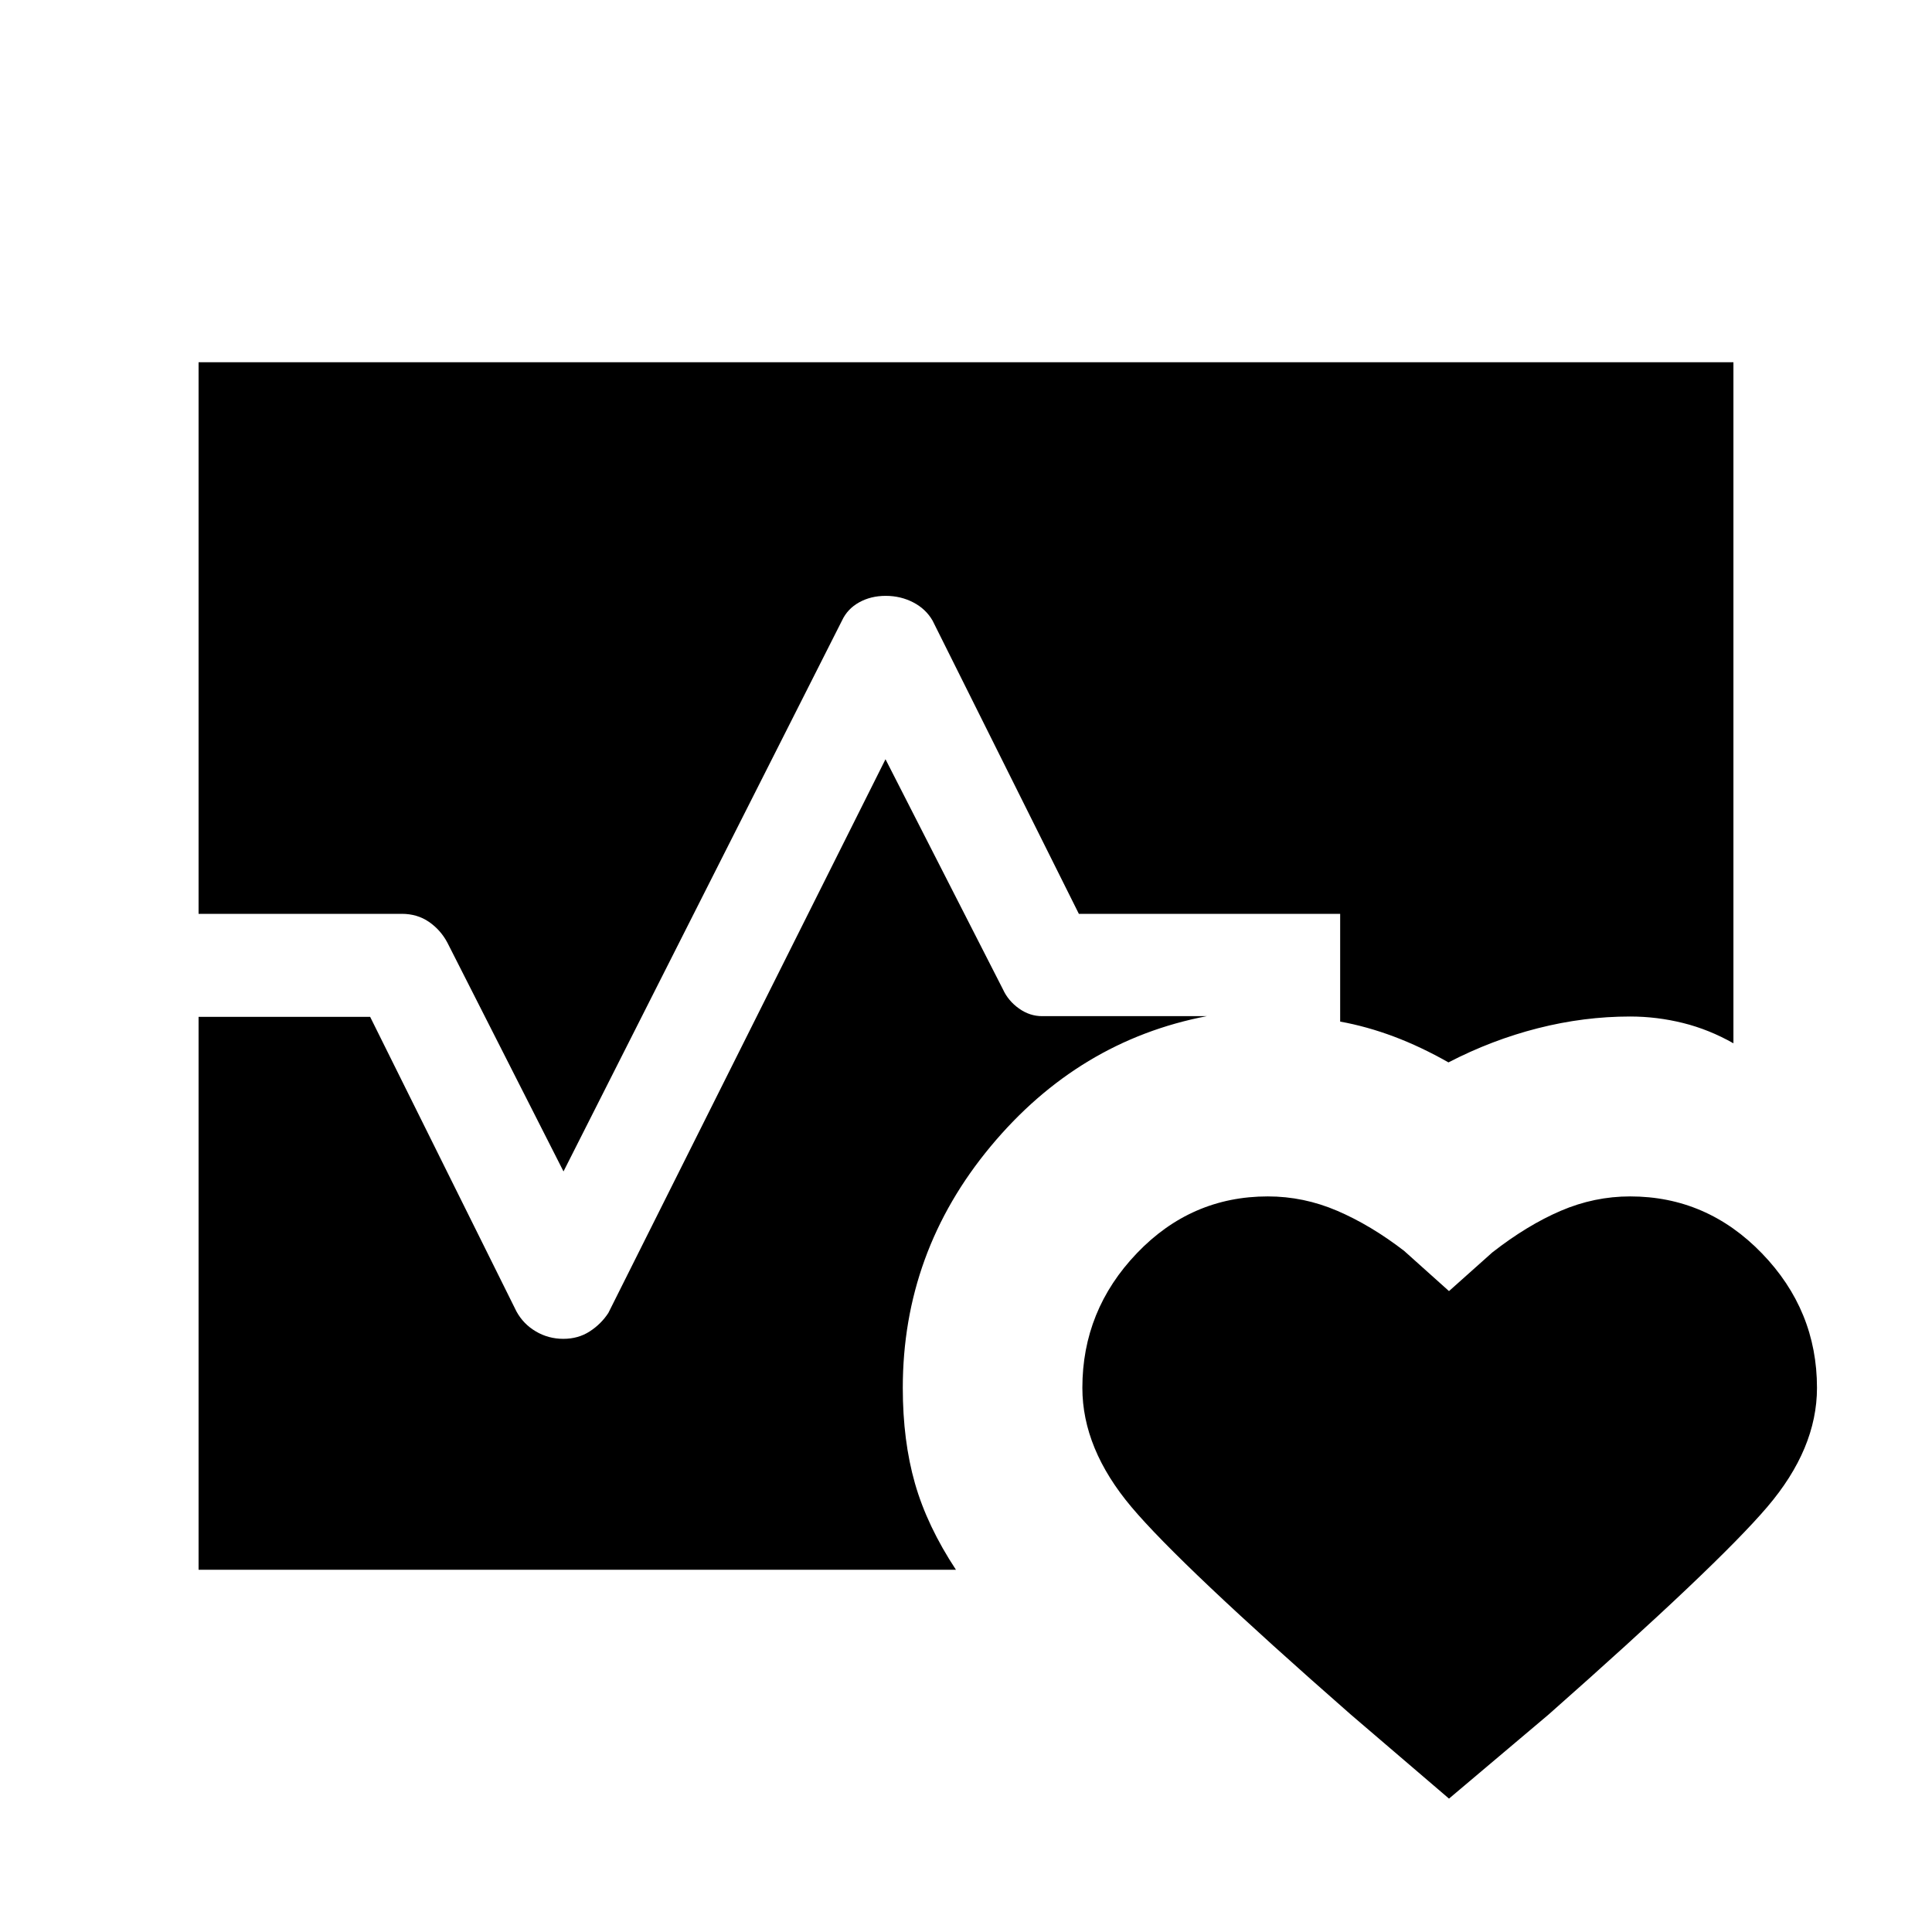 <svg xmlns="http://www.w3.org/2000/svg" height="40" viewBox="0 -960 960 960" width="40"><path d="M98.67-505.92V-780h762.66v338.41q-12.1-6.87-25.07-10.09-12.98-3.22-26.26-3.22-22.93 0-45.82 5.82-22.9 5.82-44.45 16.98-13.76-7.82-27.15-12.85-13.4-5.02-26.66-7.43v-53.54H536.08l-72.7-145.72q-3.35-5.8-9.6-9.04-6.25-3.24-13.67-3.24t-13.23 3.24q-5.8 3.24-8.5 9.04L280-377.92l-57.72-113.72q-3.36-6.31-9.16-10.3-5.81-3.98-13.45-3.98h-101Zm0 325.92v-274.74h85.25l72.7 146.38q3.45 6.31 9.68 9.96 6.22 3.66 13.61 3.66 7.4 0 13.07-3.66 5.68-3.65 9.3-9.19L440-582.74l58.38 114.38q2.59 5.67 7.96 9.49 5.37 3.82 11.56 3.79h81.74q-63.8 12.26-107.43 64.76-43.62 52.5-43.62 119.96 0 26.28 6.05 47.46T475-180H98.67ZM630-365.51q17.79 0 34.46 7.15t33.23 19.9l22.31 20 21.54-19.23q17.33-13.52 34-20.67 16.67-7.15 34.46-7.15 38.13 0 65.49 28.29 27.36 28.29 27.36 66.84 0 30.23-24.7 59.17Q853.46-182.26 769.41-108L720-66.28 671.26-108q-84.72-74.26-109.08-103.21-24.36-28.94-24.36-59.17 0-38.55 27.03-66.84 27.02-28.29 65.15-28.29Z"/></svg>